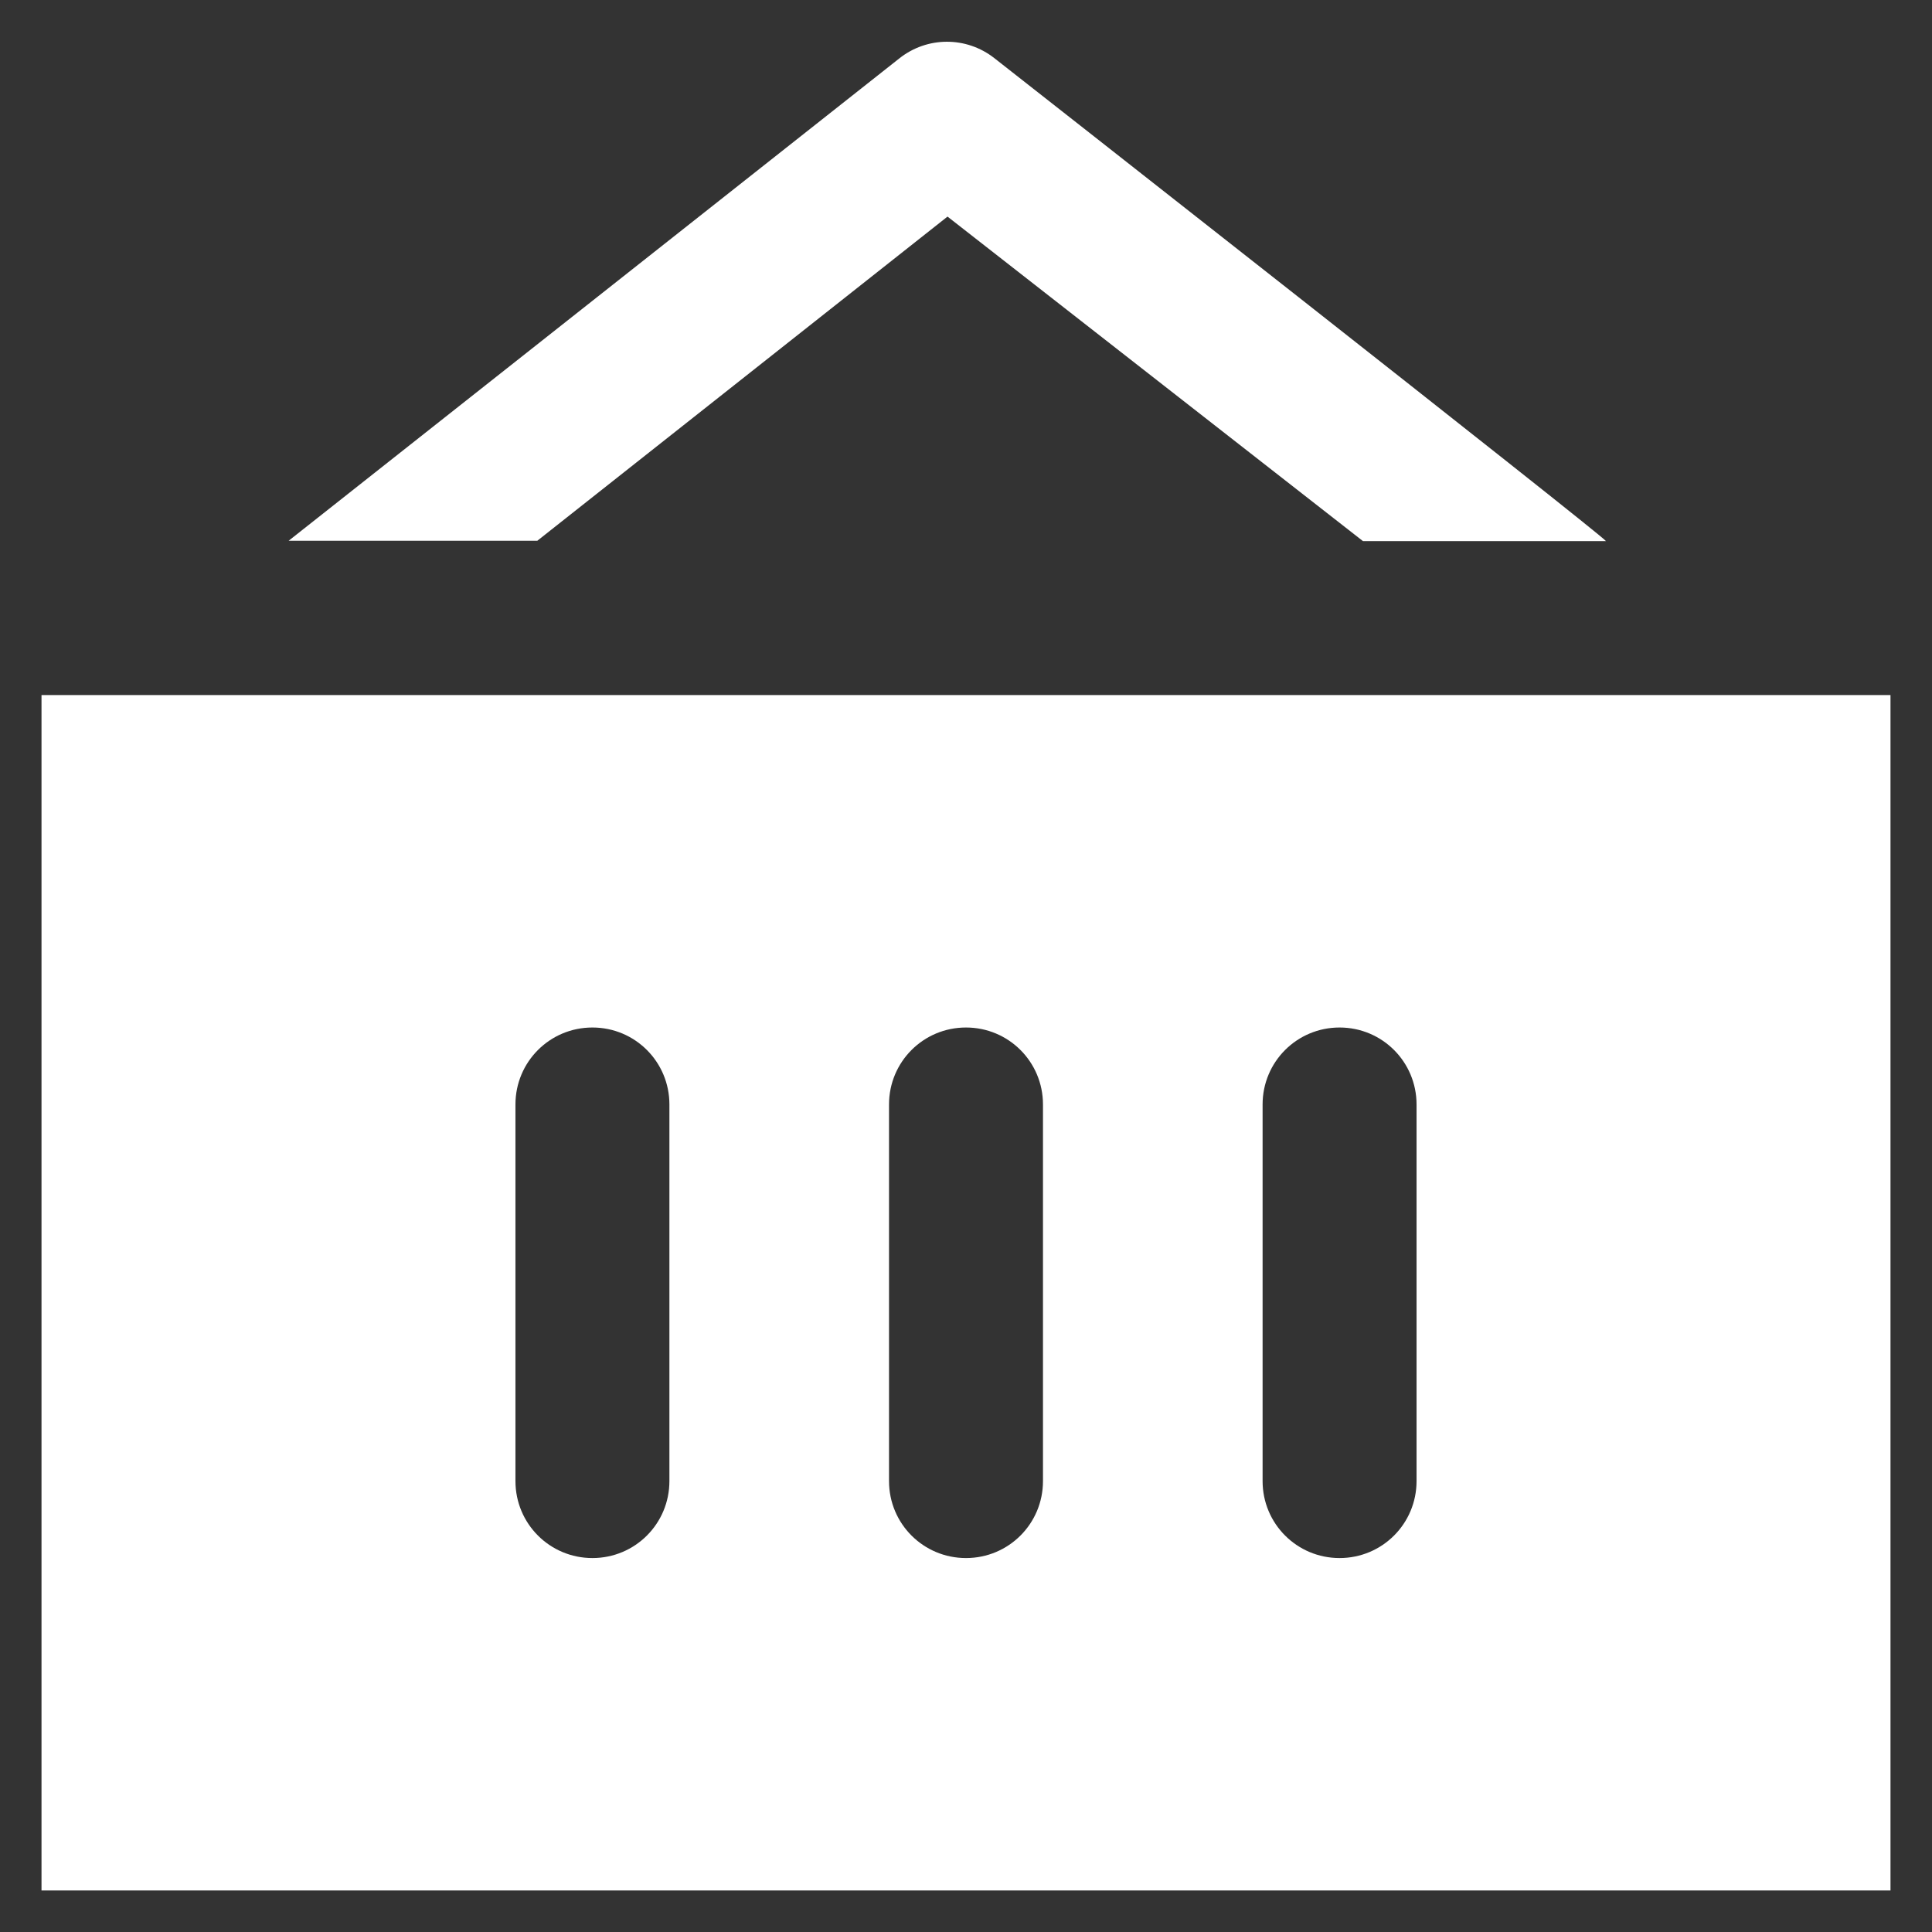 <?xml version="1.0" encoding="utf-8"?>
<!DOCTYPE svg PUBLIC "-//W3C//DTD SVG 1.1//EN" "http://www.w3.org/Graphics/SVG/1.1/DTD/svg11.dtd">
<svg xmlns="http://www.w3.org/2000/svg" xmlns:xlink="http://www.w3.org/1999/xlink" version="1.1" viewBox="0 0 512 512" enable-background="new 0 0 512 512" width="512px" height="512px">
  <rect x="0" y="0" width="512" height="512" fill="#333333" stroke="none"/>
  <g>
    <g>
      <path d="m251.1,57.4l110.1,86h64.4c-1.2-1.8-162.1-128-162.1-128-7.4-5.8-17.8-5.8-25.2,0.1l-161.8,127.8h65.9l108.7-85.9v-7.10543e-15z" fill="#FFFFFF"/>
      <path d="m375.4,392.5c0,11.3-9.1,20.4-20.4,20.4-11.3,0-20.4-9.1-20.4-20.4v-99.8c0-11.3 9.1-20.4 20.4-20.4 11.3,0 20.4,9.1 20.4,20.4v99.8zm-99,0c0,11.3-9.1,20.4-20.4,20.4-11.3,0-20.4-9.1-20.4-20.4v-99.8c0-11.3 9.1-20.4 20.4-20.4 11.3,0 20.4,9.1 20.4,20.4v99.8zm-99,0c0,11.3-9.1,20.4-20.4,20.4-11.3,0-20.4-9.1-20.4-20.4v-99.8c0-11.3 9.1-20.4 20.4-20.4 11.3,0 20.4,9.1 20.4,20.4v99.8zm-166.4-208.3v316.8h490v-316.8h-490z" fill="#FFFFFF"/>
    </g>
  </g>
</svg>
